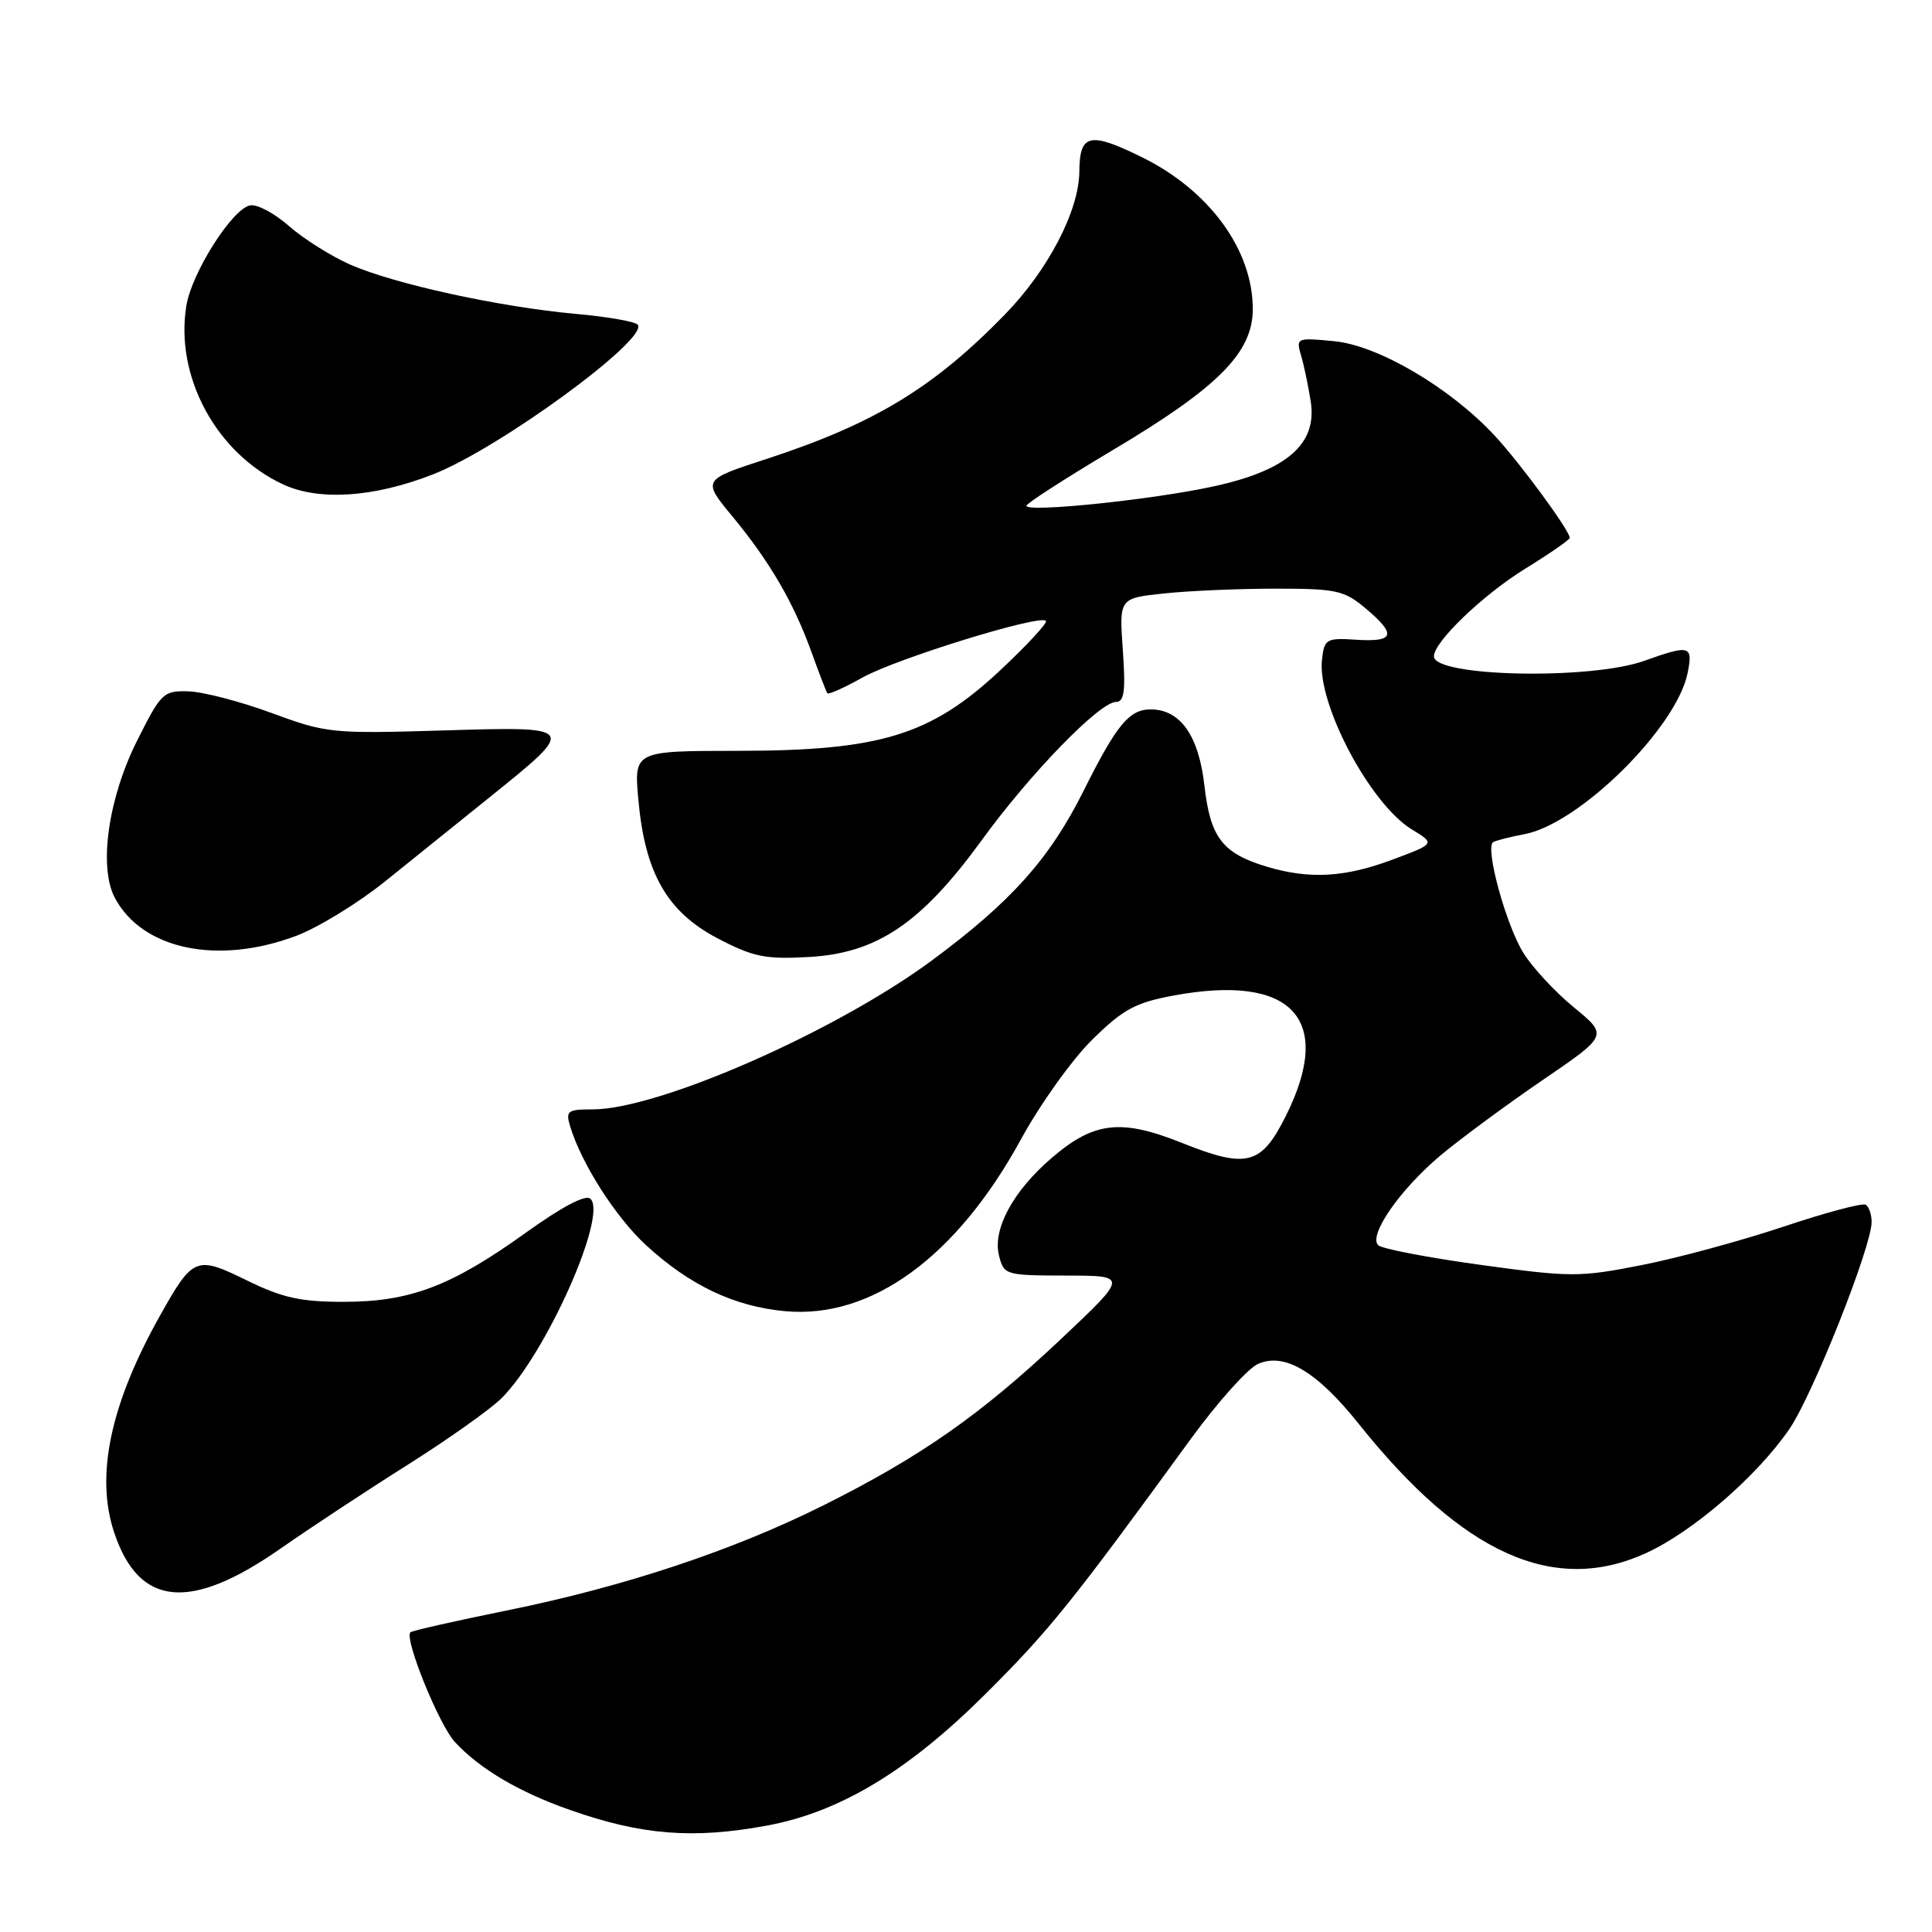 <?xml version="1.0" encoding="UTF-8" standalone="no"?>
<!DOCTYPE svg PUBLIC "-//W3C//DTD SVG 1.1//EN" "http://www.w3.org/Graphics/SVG/1.1/DTD/svg11.dtd" >
<svg xmlns="http://www.w3.org/2000/svg" xmlns:xlink="http://www.w3.org/1999/xlink" version="1.1" viewBox="0 0 256 256">
 <g >
 <path fill="currentColor"
d=" M 101.57 241.91 C 111.24 240.14 120.32 234.68 130.54 224.50 C 139.04 216.04 141.91 212.48 157.85 190.58 C 161.35 185.79 165.31 181.36 166.67 180.74 C 170.16 179.15 174.50 181.72 180.05 188.68 C 193.83 205.95 205.96 211.39 218.16 205.77 C 224.38 202.90 232.80 195.61 237.10 189.36 C 240.17 184.89 248.00 165.19 248.00 161.92 C 248.00 160.93 247.65 159.90 247.22 159.63 C 246.78 159.37 241.87 160.68 236.29 162.55 C 230.71 164.41 222.25 166.71 217.49 167.64 C 209.32 169.25 208.13 169.25 196.17 167.60 C 189.20 166.64 183.11 165.47 182.62 165.00 C 181.28 163.69 185.52 157.59 190.91 153.07 C 193.56 150.86 199.63 146.38 204.40 143.12 C 213.08 137.20 213.08 137.20 208.56 133.49 C 206.07 131.45 203.05 128.20 201.85 126.26 C 199.53 122.50 196.74 112.28 197.85 111.59 C 198.22 111.37 200.09 110.89 202.01 110.53 C 209.28 109.16 222.17 96.42 223.62 89.17 C 224.35 85.52 223.93 85.40 217.88 87.56 C 210.74 90.12 190.00 89.68 190.00 86.97 C 190.00 85.05 196.49 78.82 202.11 75.35 C 205.35 73.35 208.00 71.52 208.00 71.27 C 208.00 70.31 201.38 61.29 198.04 57.71 C 192.13 51.36 182.63 45.77 176.79 45.21 C 171.80 44.73 171.71 44.77 172.40 47.11 C 172.79 48.42 173.36 51.17 173.68 53.20 C 174.55 58.81 170.59 62.29 160.94 64.42 C 152.96 66.19 136.00 67.95 136.00 67.02 C 136.00 66.71 141.17 63.38 147.48 59.62 C 161.45 51.31 166.00 46.72 166.00 40.95 C 166.00 33.11 160.25 25.23 151.31 20.83 C 144.39 17.42 143.05 17.73 143.02 22.71 C 142.98 27.94 138.87 35.82 133.10 41.73 C 123.63 51.44 115.80 56.17 101.46 60.85 C 93.04 63.59 93.04 63.59 97.10 68.49 C 102.03 74.47 105.18 79.88 107.56 86.50 C 108.55 89.25 109.48 91.66 109.63 91.86 C 109.77 92.07 111.88 91.12 114.30 89.77 C 118.77 87.27 137.74 81.41 138.59 82.26 C 138.85 82.51 136.11 85.47 132.52 88.83 C 123.32 97.44 116.65 99.48 97.75 99.49 C 84.00 99.50 84.00 99.50 84.59 106.00 C 85.46 115.68 88.40 120.82 95.04 124.31 C 99.79 126.80 101.36 127.13 107.15 126.81 C 116.20 126.31 122.07 122.35 130.07 111.35 C 136.53 102.46 145.69 93.03 147.88 93.01 C 148.98 93.00 149.16 91.55 148.78 86.13 C 148.29 79.26 148.29 79.26 154.29 78.63 C 157.59 78.28 164.24 78.00 169.07 78.00 C 177.05 78.00 178.12 78.23 180.92 80.59 C 185.08 84.08 184.80 85.09 179.75 84.77 C 175.73 84.51 175.48 84.66 175.17 87.40 C 174.50 93.23 181.54 106.53 187.07 109.90 C 190.18 111.79 190.18 111.79 184.55 113.89 C 178.22 116.27 173.52 116.53 167.89 114.85 C 161.98 113.08 160.37 110.99 159.59 104.08 C 158.84 97.46 156.39 94.00 152.47 94.00 C 149.62 94.00 147.96 96.02 143.56 104.83 C 139.08 113.80 133.95 119.52 123.50 127.25 C 110.70 136.71 87.26 147.00 78.51 147.00 C 75.20 147.00 74.93 147.20 75.55 149.25 C 77.03 154.16 81.57 161.27 85.58 164.97 C 91.38 170.31 97.31 173.13 104.06 173.74 C 115.49 174.78 126.77 166.55 135.28 150.97 C 137.82 146.31 142.07 140.37 144.73 137.76 C 148.83 133.72 150.45 132.85 155.53 131.91 C 171.21 129.01 176.80 134.98 170.41 147.81 C 167.13 154.39 165.25 154.89 156.66 151.46 C 148.55 148.21 144.98 148.61 139.38 153.41 C 134.25 157.80 131.50 162.87 132.37 166.35 C 133.02 168.95 133.20 169.00 141.27 169.02 C 149.50 169.03 149.50 169.03 140.50 177.51 C 129.92 187.48 121.97 193.04 109.14 199.45 C 97.12 205.46 82.69 210.25 67.13 213.40 C 60.33 214.78 54.59 216.08 54.38 216.29 C 53.54 217.13 58.17 228.55 60.27 230.82 C 63.56 234.38 68.73 237.44 75.50 239.82 C 84.99 243.16 91.79 243.71 101.57 241.91 Z  M 37.18 205.19 C 41.21 202.38 48.84 197.35 54.15 194.01 C 59.45 190.66 64.99 186.73 66.46 185.27 C 72.36 179.37 80.50 161.10 78.25 158.85 C 77.63 158.23 74.54 159.85 69.66 163.35 C 59.78 170.44 54.34 172.50 45.50 172.50 C 39.83 172.50 37.40 171.96 32.71 169.66 C 25.98 166.36 25.58 166.52 21.20 174.33 C 14.61 186.08 12.61 195.56 15.14 203.10 C 18.43 212.92 25.20 213.56 37.18 205.19 Z  M 39.21 124.02 C 42.12 122.93 47.45 119.67 51.05 116.77 C 54.66 113.87 60.83 108.90 64.78 105.72 C 76.56 96.24 76.57 96.25 58.70 96.79 C 44.01 97.23 43.25 97.16 36.00 94.48 C 31.88 92.96 26.93 91.67 25.00 91.61 C 21.65 91.50 21.35 91.79 18.17 98.14 C 14.34 105.76 13.04 114.89 15.22 118.97 C 18.85 125.81 28.82 127.91 39.21 124.02 Z  M 57.44 62.83 C 66.17 59.39 85.78 45.07 84.53 43.05 C 84.27 42.63 80.56 41.97 76.28 41.59 C 66.19 40.68 52.20 37.62 46.38 35.05 C 43.85 33.93 40.21 31.64 38.29 29.95 C 36.38 28.27 34.06 27.03 33.15 27.21 C 30.78 27.66 25.40 36.12 24.69 40.53 C 23.17 49.91 28.66 60.06 37.50 64.18 C 42.28 66.41 49.61 65.91 57.44 62.83 Z "/>
</g>
</svg>